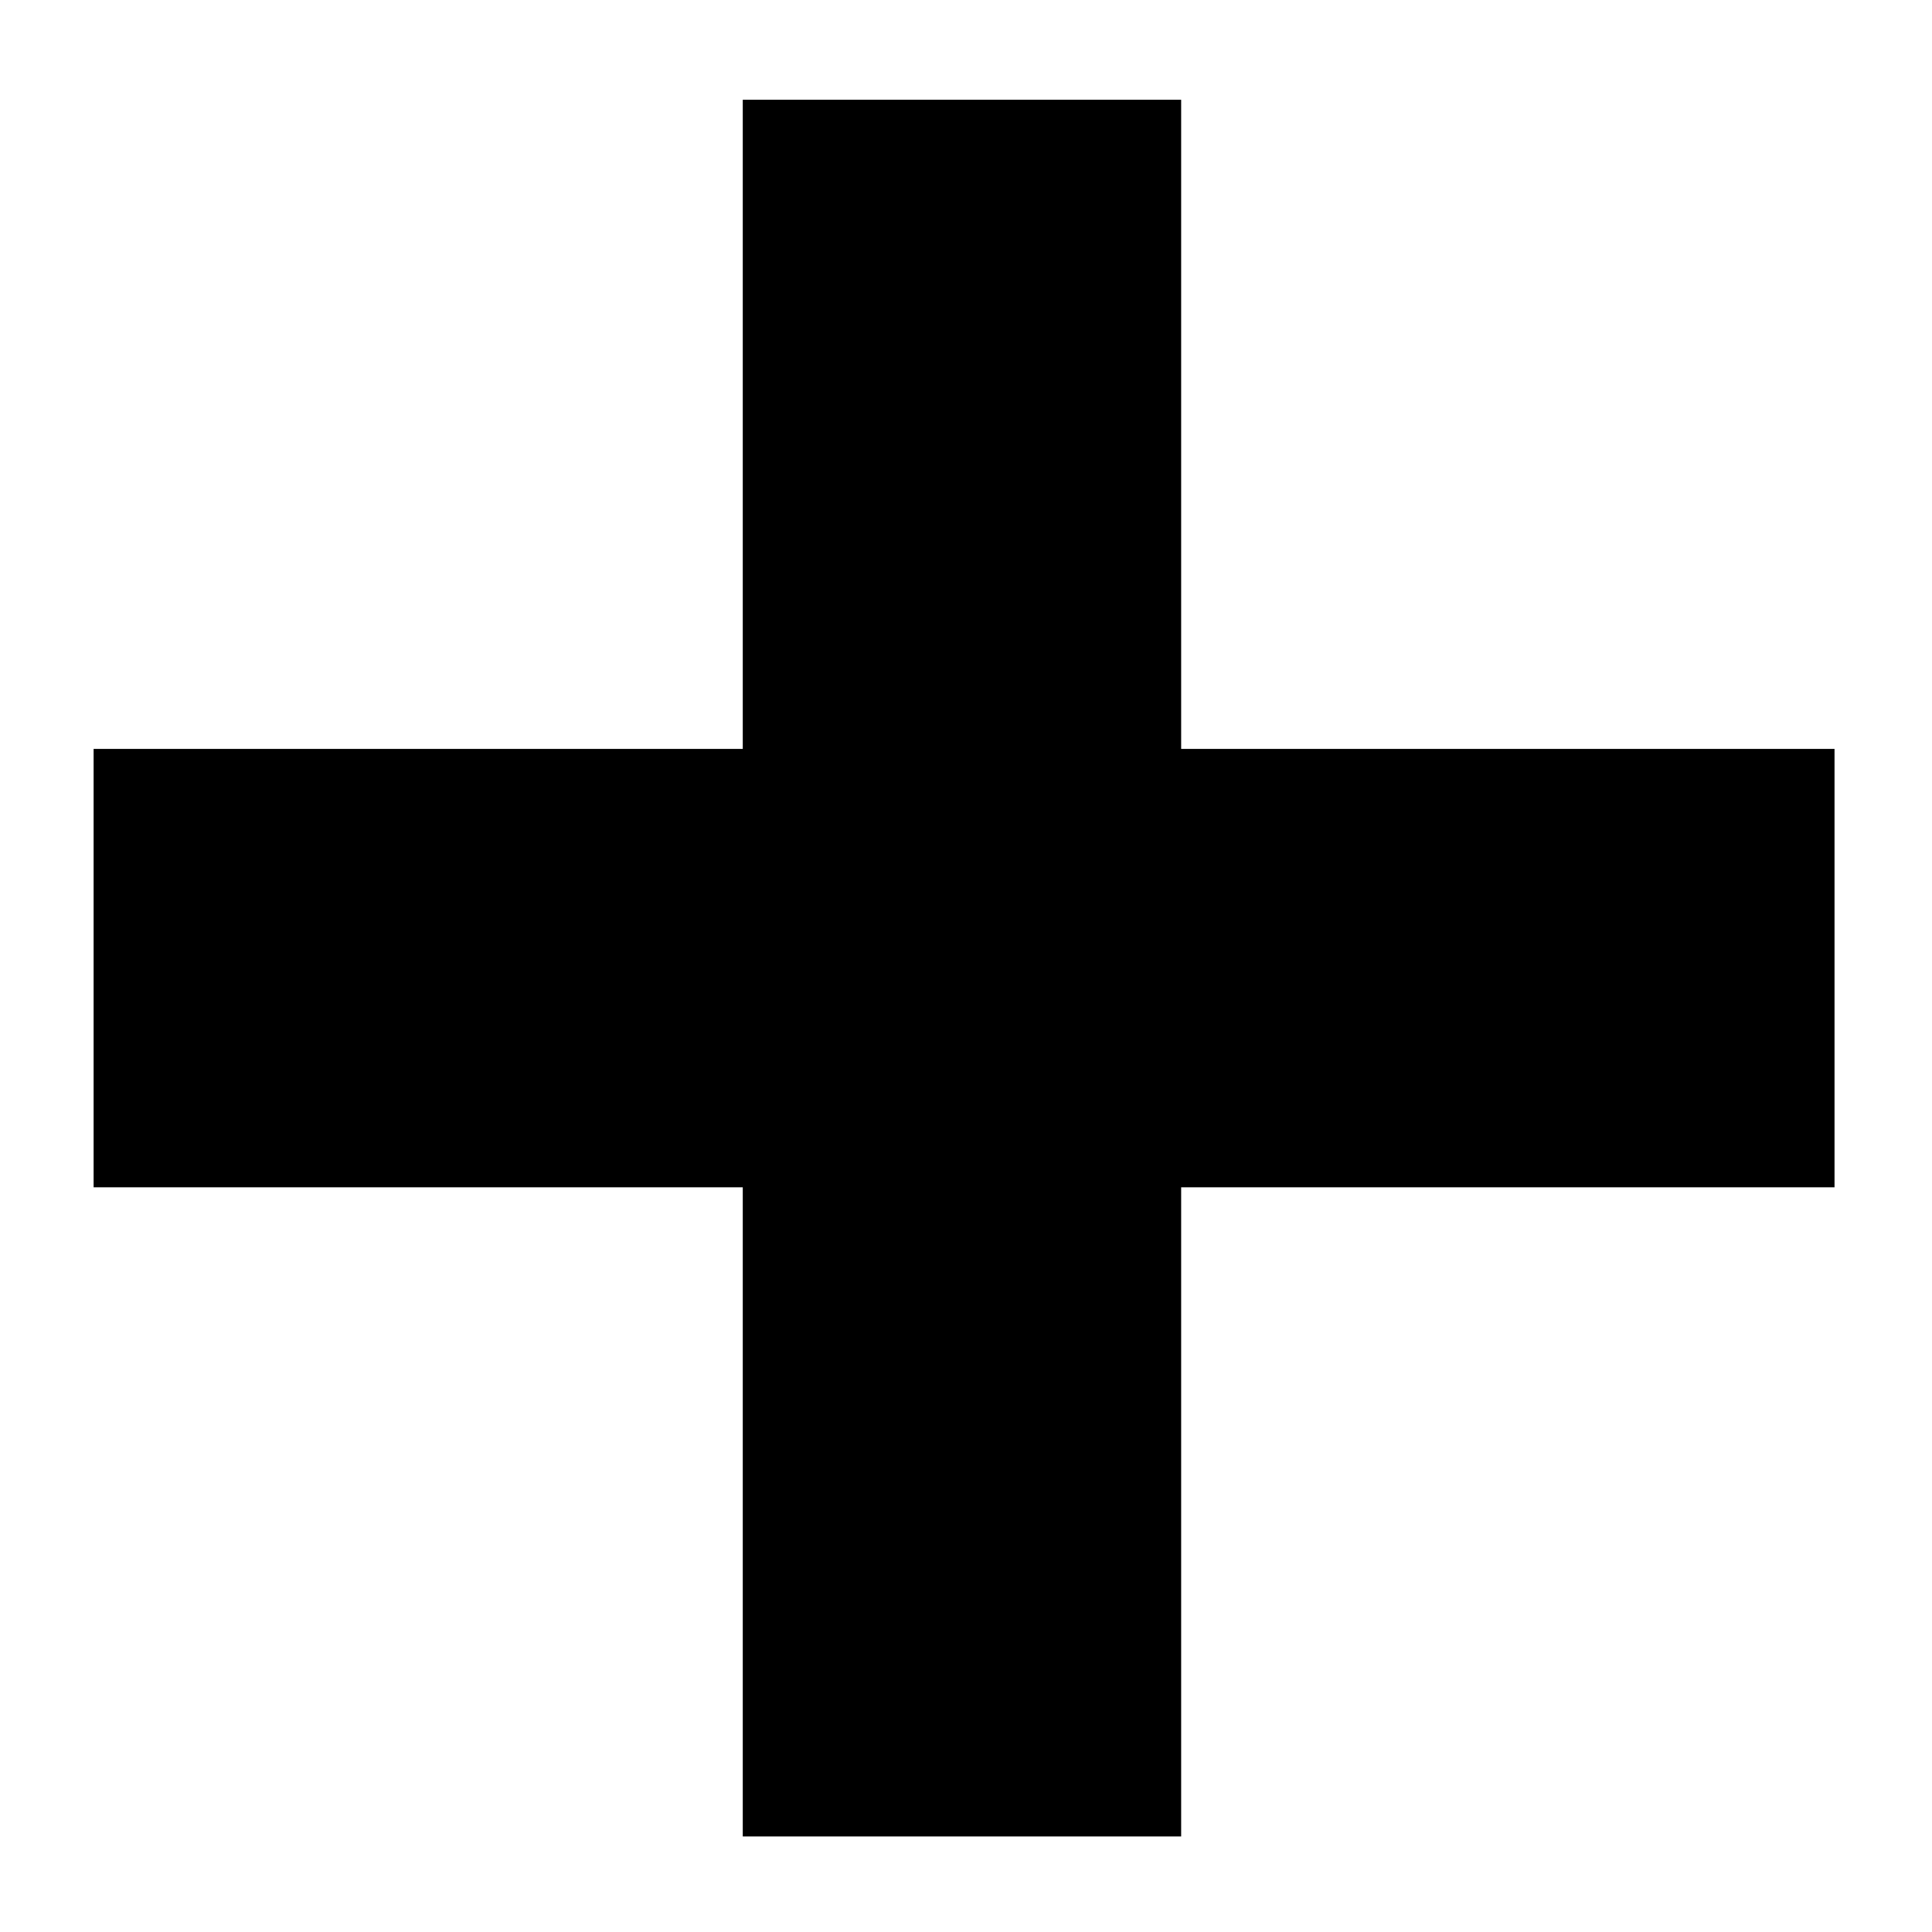 <svg width="11" height="11" viewBox="0 0 11 11" fill="none" xmlns="http://www.w3.org/2000/svg">
<path d="M10.445 6.76H6.725V10.456H4.229V6.76H0.533V4.264H4.229V0.568H6.725V4.264H10.445V6.76Z" fill="black"/>
</svg>
